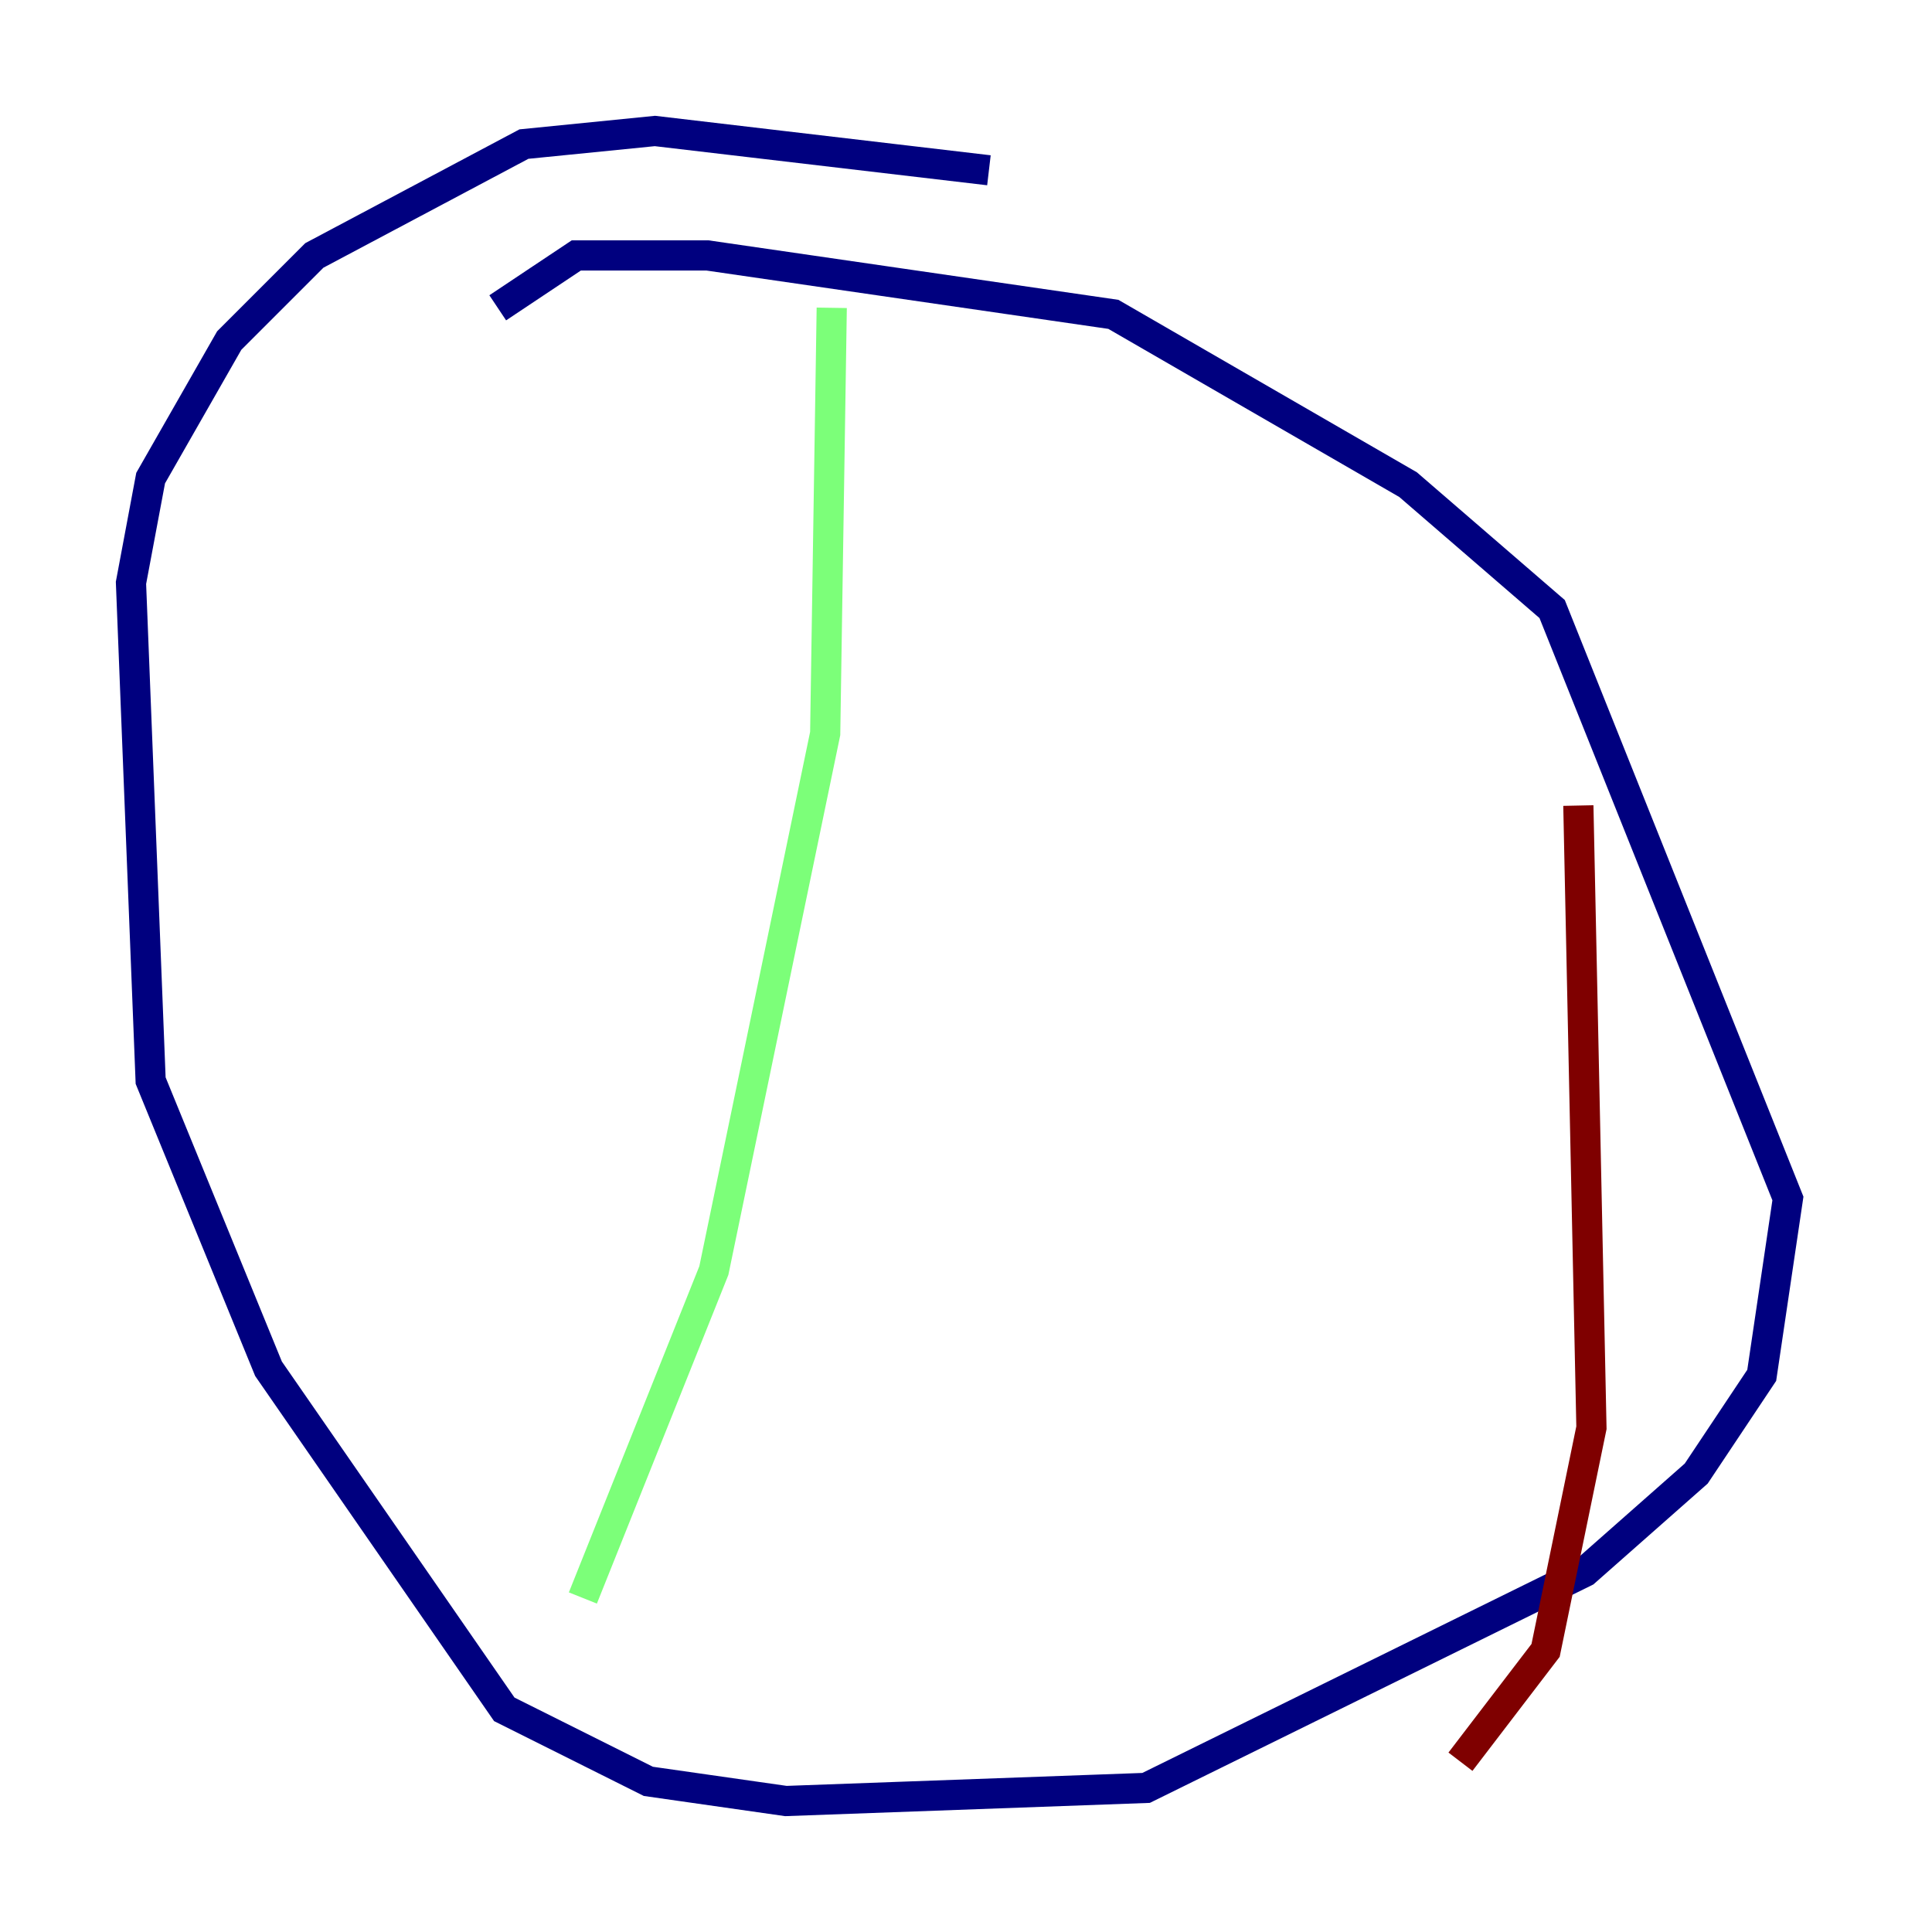 <?xml version="1.0" encoding="utf-8" ?>
<svg baseProfile="tiny" height="128" version="1.2" viewBox="0,0,128,128" width="128" xmlns="http://www.w3.org/2000/svg" xmlns:ev="http://www.w3.org/2001/xml-events" xmlns:xlink="http://www.w3.org/1999/xlink"><defs /><polyline fill="none" points="65.519,11.281 43.39,8.678 34.712,9.546 20.827,16.922 15.186,22.563 9.98,31.675 8.678,38.617 9.98,71.593 17.79,90.685 33.41,113.248 42.956,118.02 52.068,119.322 75.932,118.454 105.003,104.136 112.38,97.627 116.719,91.119 118.454,79.403 102.834,40.352 93.288,32.108 73.763,20.827 46.861,16.922 38.183,16.922 32.976,20.393" stroke="#00007f" stroke-width="2" /><polyline fill="none" points="55.105,20.393 54.671,48.597 47.295,84.176 38.617,105.871" stroke="#7cff79" stroke-width="2" /><polyline fill="none" points="104.57,53.37 105.437,94.59 102.4,109.342 96.759,116.719" stroke="#7f0000" stroke-width="2" /></svg>